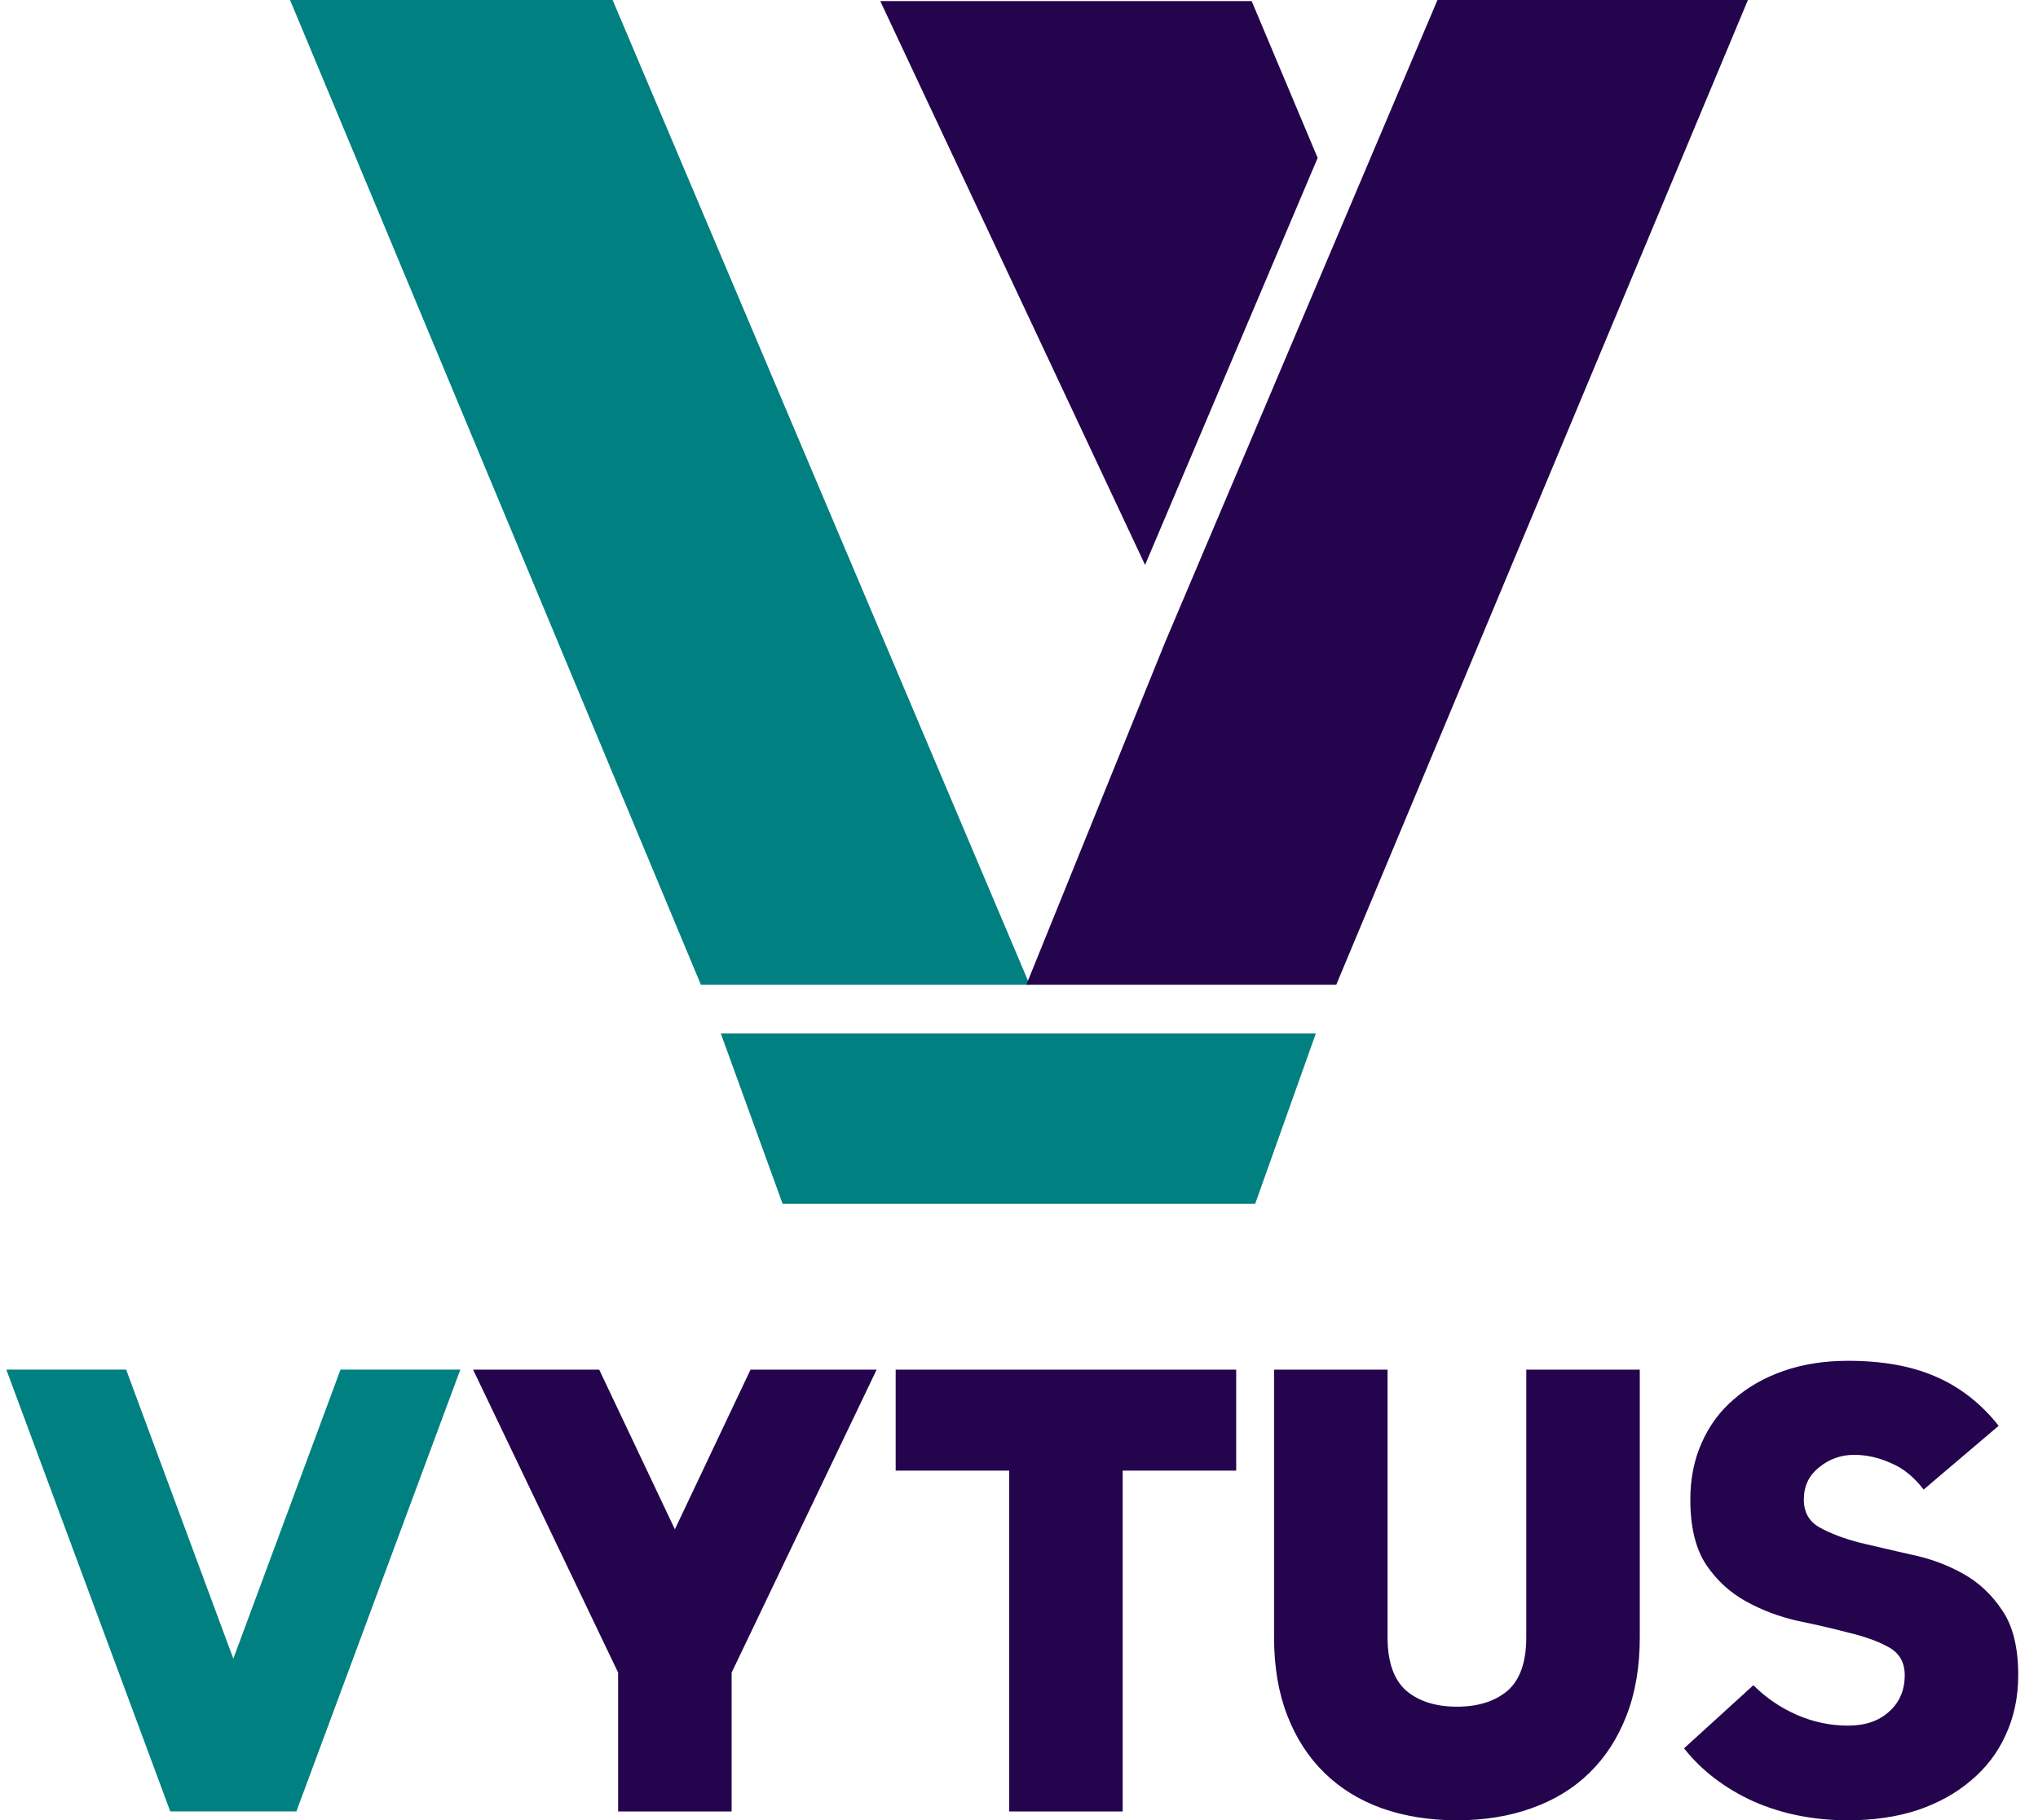 <svg width="150" height="134" viewBox="0 0 150 134" fill="none" xmlns="http://www.w3.org/2000/svg">
<g clip-path="url(#clip0_818_103)">
<path d="M12.532 133.348L0.465 100.824H9.283L17.173 122.104L25.063 100.824H33.881L21.814 133.348H12.532Z" fill="#008080"/>
<path d="M53.849 133.351H45.495V123.129L34.82 100.826H44.102L49.672 112.581L55.241 100.826H64.523L53.849 123.129V133.351ZM65.923 100.826H90.985V108.26H82.631V133.351H74.277V108.26H65.923V100.826ZM93.773 120.527V100.826H102.127V120.527C102.127 122.355 102.591 123.67 103.519 124.476C104.447 125.25 105.685 125.638 107.232 125.638C108.779 125.638 110.016 125.25 110.945 124.476C111.873 123.67 112.337 122.355 112.337 120.527V100.826H120.691V120.527C120.691 122.695 120.366 124.615 119.716 126.288C119.067 127.961 118.154 129.37 116.978 130.516C115.803 131.662 114.379 132.53 112.708 133.118C111.069 133.706 109.243 134.001 107.232 134.001C105.221 134.001 103.38 133.706 101.709 133.118C100.07 132.53 98.662 131.662 97.486 130.516C96.31 129.37 95.397 127.961 94.747 126.288C94.097 124.615 93.773 122.695 93.773 120.527ZM136.478 107.099C135.489 107.099 134.622 107.408 133.879 108.028C133.137 108.616 132.765 109.406 132.765 110.398C132.765 111.327 133.152 112.008 133.925 112.442C134.7 112.876 135.674 113.248 136.849 113.557C138.025 113.836 139.294 114.131 140.655 114.44C142.017 114.719 143.286 115.183 144.461 115.834C145.637 116.484 146.611 117.398 147.385 118.575C148.159 119.721 148.545 121.301 148.545 123.314C148.545 124.925 148.236 126.397 147.617 127.728C147.029 129.029 146.178 130.145 145.064 131.074C143.982 132.003 142.667 132.731 141.119 133.258C139.603 133.753 137.902 134.001 136.014 134.001C133.477 134.001 131.157 133.536 129.052 132.607C126.949 131.647 125.247 130.346 123.947 128.704L129.052 124.058C129.981 124.987 131.048 125.715 132.255 126.242C133.461 126.769 134.714 127.032 136.014 127.032C137.283 127.032 138.288 126.69 139.031 126.009C139.805 125.328 140.191 124.43 140.191 123.314C140.191 122.385 139.805 121.704 139.031 121.27C138.257 120.836 137.283 120.48 136.107 120.201C134.932 119.892 133.663 119.597 132.301 119.319C130.94 119.009 129.671 118.529 128.495 117.878C127.32 117.228 126.346 116.329 125.572 115.183C124.798 114.006 124.411 112.411 124.411 110.398C124.411 108.849 124.69 107.455 125.247 106.216C125.804 104.946 126.593 103.877 127.614 103.01C128.635 102.111 129.857 101.414 131.28 100.919C132.704 100.424 134.282 100.176 136.014 100.176C138.552 100.176 140.701 100.563 142.465 101.337C144.26 102.111 145.807 103.319 147.106 104.961L141.583 109.654C140.872 108.725 140.068 108.075 139.17 107.703C138.273 107.3 137.376 107.099 136.478 107.099Z" fill="#24044D"/>
<path fill-rule="evenodd" clip-rule="evenodd" d="M21.348 0L45.09 2.58484e-05L75.787 72.493H51.587L21.348 0ZM53.051 76.075L57.6 88.614H92.385L96.849 76.075H53.051Z" fill="#008080"/>
<path fill-rule="evenodd" clip-rule="evenodd" d="M92.125 0.081L96.982 11.626L84.279 41.587L64.789 0.081H92.125ZM105.8 0L85.755 47.275L75.539 72.493H98.35L128.65 0H105.8Z" fill="#24044D"/>
</g>
<defs>
<clipPath id="clip0_818_103">
<rect width="150" height="134" fill="white"/>
</clipPath>
</defs>
</svg>
